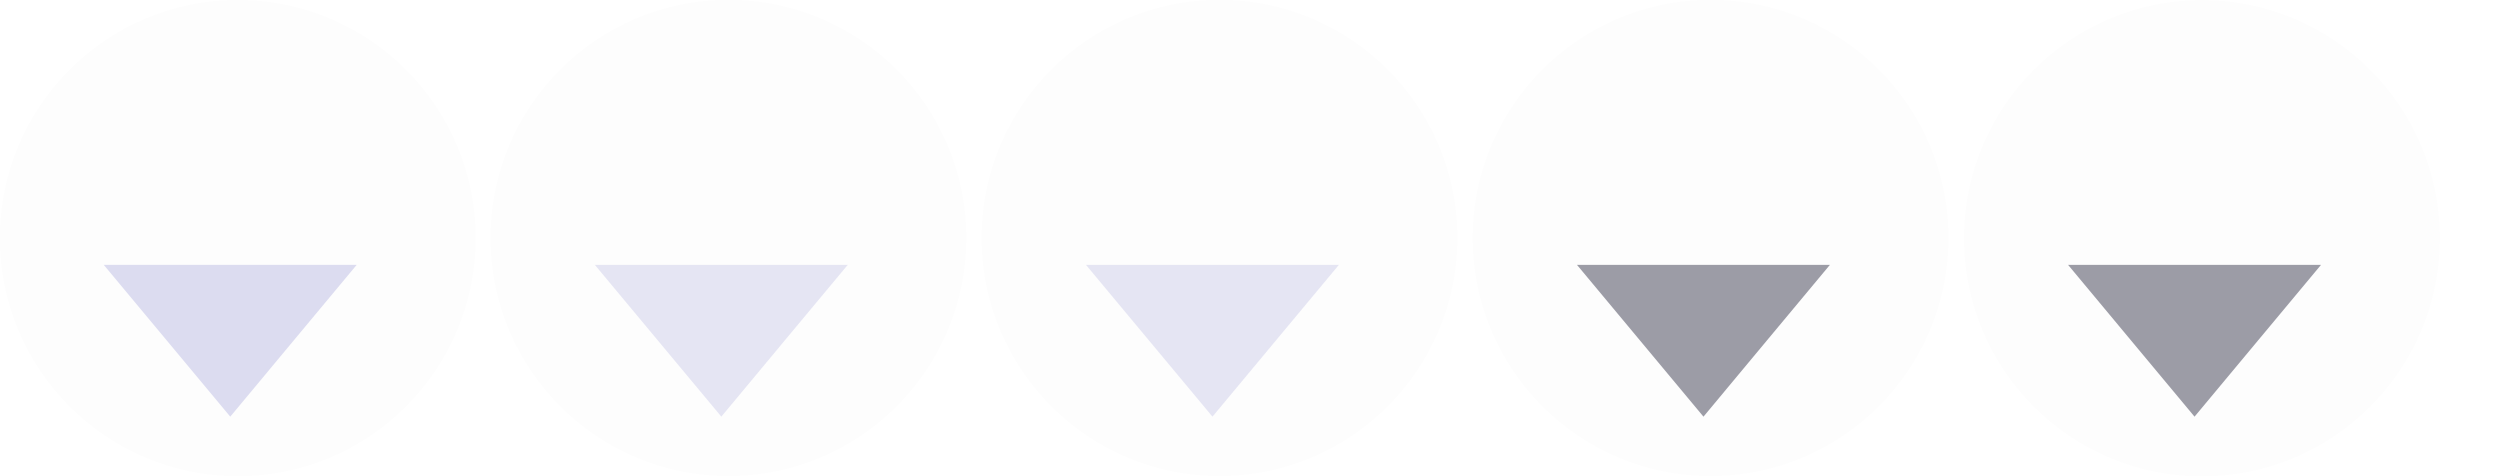 <?xml version="1.0" encoding="UTF-8" standalone="no"?>
<svg
   xmlns:dc="http://purl.org/dc/elements/1.1/"
   xmlns:cc="http://creativecommons.org/ns#"
   xmlns:rdf="http://www.w3.org/1999/02/22-rdf-syntax-ns#"
   xmlns:svg="http://www.w3.org/2000/svg"
   xmlns="http://www.w3.org/2000/svg"
   id="svg4306"
   width="84"
   height="16"
   version="1.1"
   style="enable-background:new">
  <title
     id="title954">Noctual</title>
  <defs
     id="defs38" />
  <g
     id="active-center"
     style="enable-background:new"
     transform="matrix(0.999,0,0,1,-42.462,-2.5)">
    <path
       style="opacity:0.01;fill:#14151f;fill-opacity:1;fill-rule:evenodd;stroke:none;stroke-width:1.143;enable-background:new"
       d="m 50.502,18.5 c 4.419,0 8.001,-3.582 8.001,-8 0,-4.418 -3.582,-8 -8.001,-8 -4.419,0 -8.001,3.582 -8.001,8 0,4.418 3.582,8 8.001,8"
       id="path2-67-2-6" />
    <path
       id="path4167-3"
       d="M 50.249,16.5 48.122,13.95 45.995,11.4 h 4.253 4.253 l -2.127,2.55 z"
       style="opacity:1;fill:#dcdcf0;fill-opacity:1;fill-rule:evenodd;stroke:none;stroke-width:4.904;stroke-linecap:butt;stroke-linejoin:round;stroke-miterlimit:4;stroke-dasharray:none;stroke-opacity:1;enable-background:new" />
  </g>
  <g
     id="hover-center"
     style="enable-background:new"
     transform="matrix(0.999,0,0,1,-25.976,-2.505)">
    <path
       style="opacity:0.01;fill:#14151f;fill-opacity:1;fill-rule:evenodd;stroke:none;stroke-width:1.143;enable-background:new"
       d="m 50.502,18.5 c 4.419,0 8.001,-3.582 8.001,-8 0,-4.418 -3.582,-8 -8.001,-8 -4.419,0 -8.001,3.582 -8.001,8 0,4.418 3.582,8 8.001,8"
       id="path2-67-2-6-2" />
    <path
       id="path4167-6"
       d="m 50.263,16.505 -2.127,-2.55 -2.127,-2.55 h 4.253 4.253 l -2.127,2.55 z"
       style="opacity:0.7;fill:#dcdcf0;fill-opacity:1;fill-rule:evenodd;stroke:none;stroke-width:4.904;stroke-linecap:butt;stroke-linejoin:round;stroke-miterlimit:4;stroke-dasharray:none;stroke-opacity:1;enable-background:new" />
  </g>
  <g
     id="pressed-center"
     style="enable-background:new"
     transform="matrix(0.999,0,0,1,-9.476,-2.505)">
    <path
       style="opacity:0.01;fill:#14151f;fill-opacity:1;fill-rule:evenodd;stroke:none;stroke-width:1.143;enable-background:new"
       d="m 50.502,18.5 c 4.419,0 8.001,-3.582 8.001,-8 0,-4.418 -3.582,-8 -8.001,-8 -4.419,0 -8.001,3.582 -8.001,8 0,4.418 3.582,8 8.001,8"
       id="path2-67-2-6-27" />
    <path
       id="path4167-7"
       d="M 50.265,16.505 48.138,13.955 46.011,11.405 h 4.253 4.253 L 52.391,13.955 Z"
       style="opacity:0.7;fill:#dcdcf0;fill-opacity:1;fill-rule:evenodd;stroke:none;stroke-width:4.904;stroke-linecap:butt;stroke-linejoin:round;stroke-miterlimit:4;stroke-dasharray:none;stroke-opacity:1;enable-background:new" />
  </g>
  <g
     id="inactive-center"
     style="enable-background:new"
     transform="matrix(0.999,0,0,1,7.024,-2.505)">
    <path
       style="opacity:0.01;fill:#14151f;fill-opacity:1;fill-rule:evenodd;stroke:none;stroke-width:1.143;enable-background:new"
       d="m 50.502,18.5 c 4.419,0 8.001,-3.582 8.001,-8 0,-4.418 -3.582,-8 -8.001,-8 -4.419,0 -8.001,3.582 -8.001,8 0,4.418 3.582,8 8.001,8"
       id="path2-67-2-6-3" />
    <path
       id="path4167-5"
       d="m 50.263,16.505 -2.127,-2.55 -2.127,-2.55 h 4.253 4.253 l -2.127,2.55 z"
       style="opacity:0.5;fill:#3c3c50;fill-opacity:1;fill-rule:evenodd;stroke:none;stroke-width:4.904;stroke-linecap:butt;stroke-linejoin:round;stroke-miterlimit:4;stroke-dasharray:none;stroke-opacity:1;enable-background:new" />
  </g>
  <g
     id="deactivated-center"
     style="enable-background:new"
     transform="matrix(0.999,0,0,1,23.534,-2.495)">
    <path
       style="opacity:0.01;fill:#14151f;fill-opacity:1;fill-rule:evenodd;stroke:none;stroke-width:1.143;enable-background:new"
       d="m 50.502,18.5 c 4.419,0 8.001,-3.582 8.001,-8 0,-4.418 -3.582,-8 -8.001,-8 -4.419,0 -8.001,3.582 -8.001,8 0,4.418 3.582,8 8.001,8"
       id="path2-67-2-6-6" />
    <path
       id="path4167-35"
       d="M 50.253,16.495 48.126,13.945 46,11.395 h 4.253 4.253 l -2.127,2.55 z"
       style="opacity:0.5;fill:#3c3c50;fill-opacity:1;fill-rule:evenodd;stroke:none;stroke-width:4.904;stroke-linecap:butt;stroke-linejoin:round;stroke-miterlimit:4;stroke-dasharray:none;stroke-opacity:1;enable-background:new" />
  </g>
  <path
     id="path4167"
     d="m 15.622,91.018 -2.5,3 -2.5,3 h 5 5 l -2.5,-3 z"
     style="opacity:1;fill:#6c6f7b;fill-opacity:1;fill-rule:evenodd;stroke:none;stroke-width:5.767;stroke-linecap:butt;stroke-linejoin:round;stroke-miterlimit:4;stroke-dasharray:none;stroke-opacity:1;enable-background:new" />
</svg>
